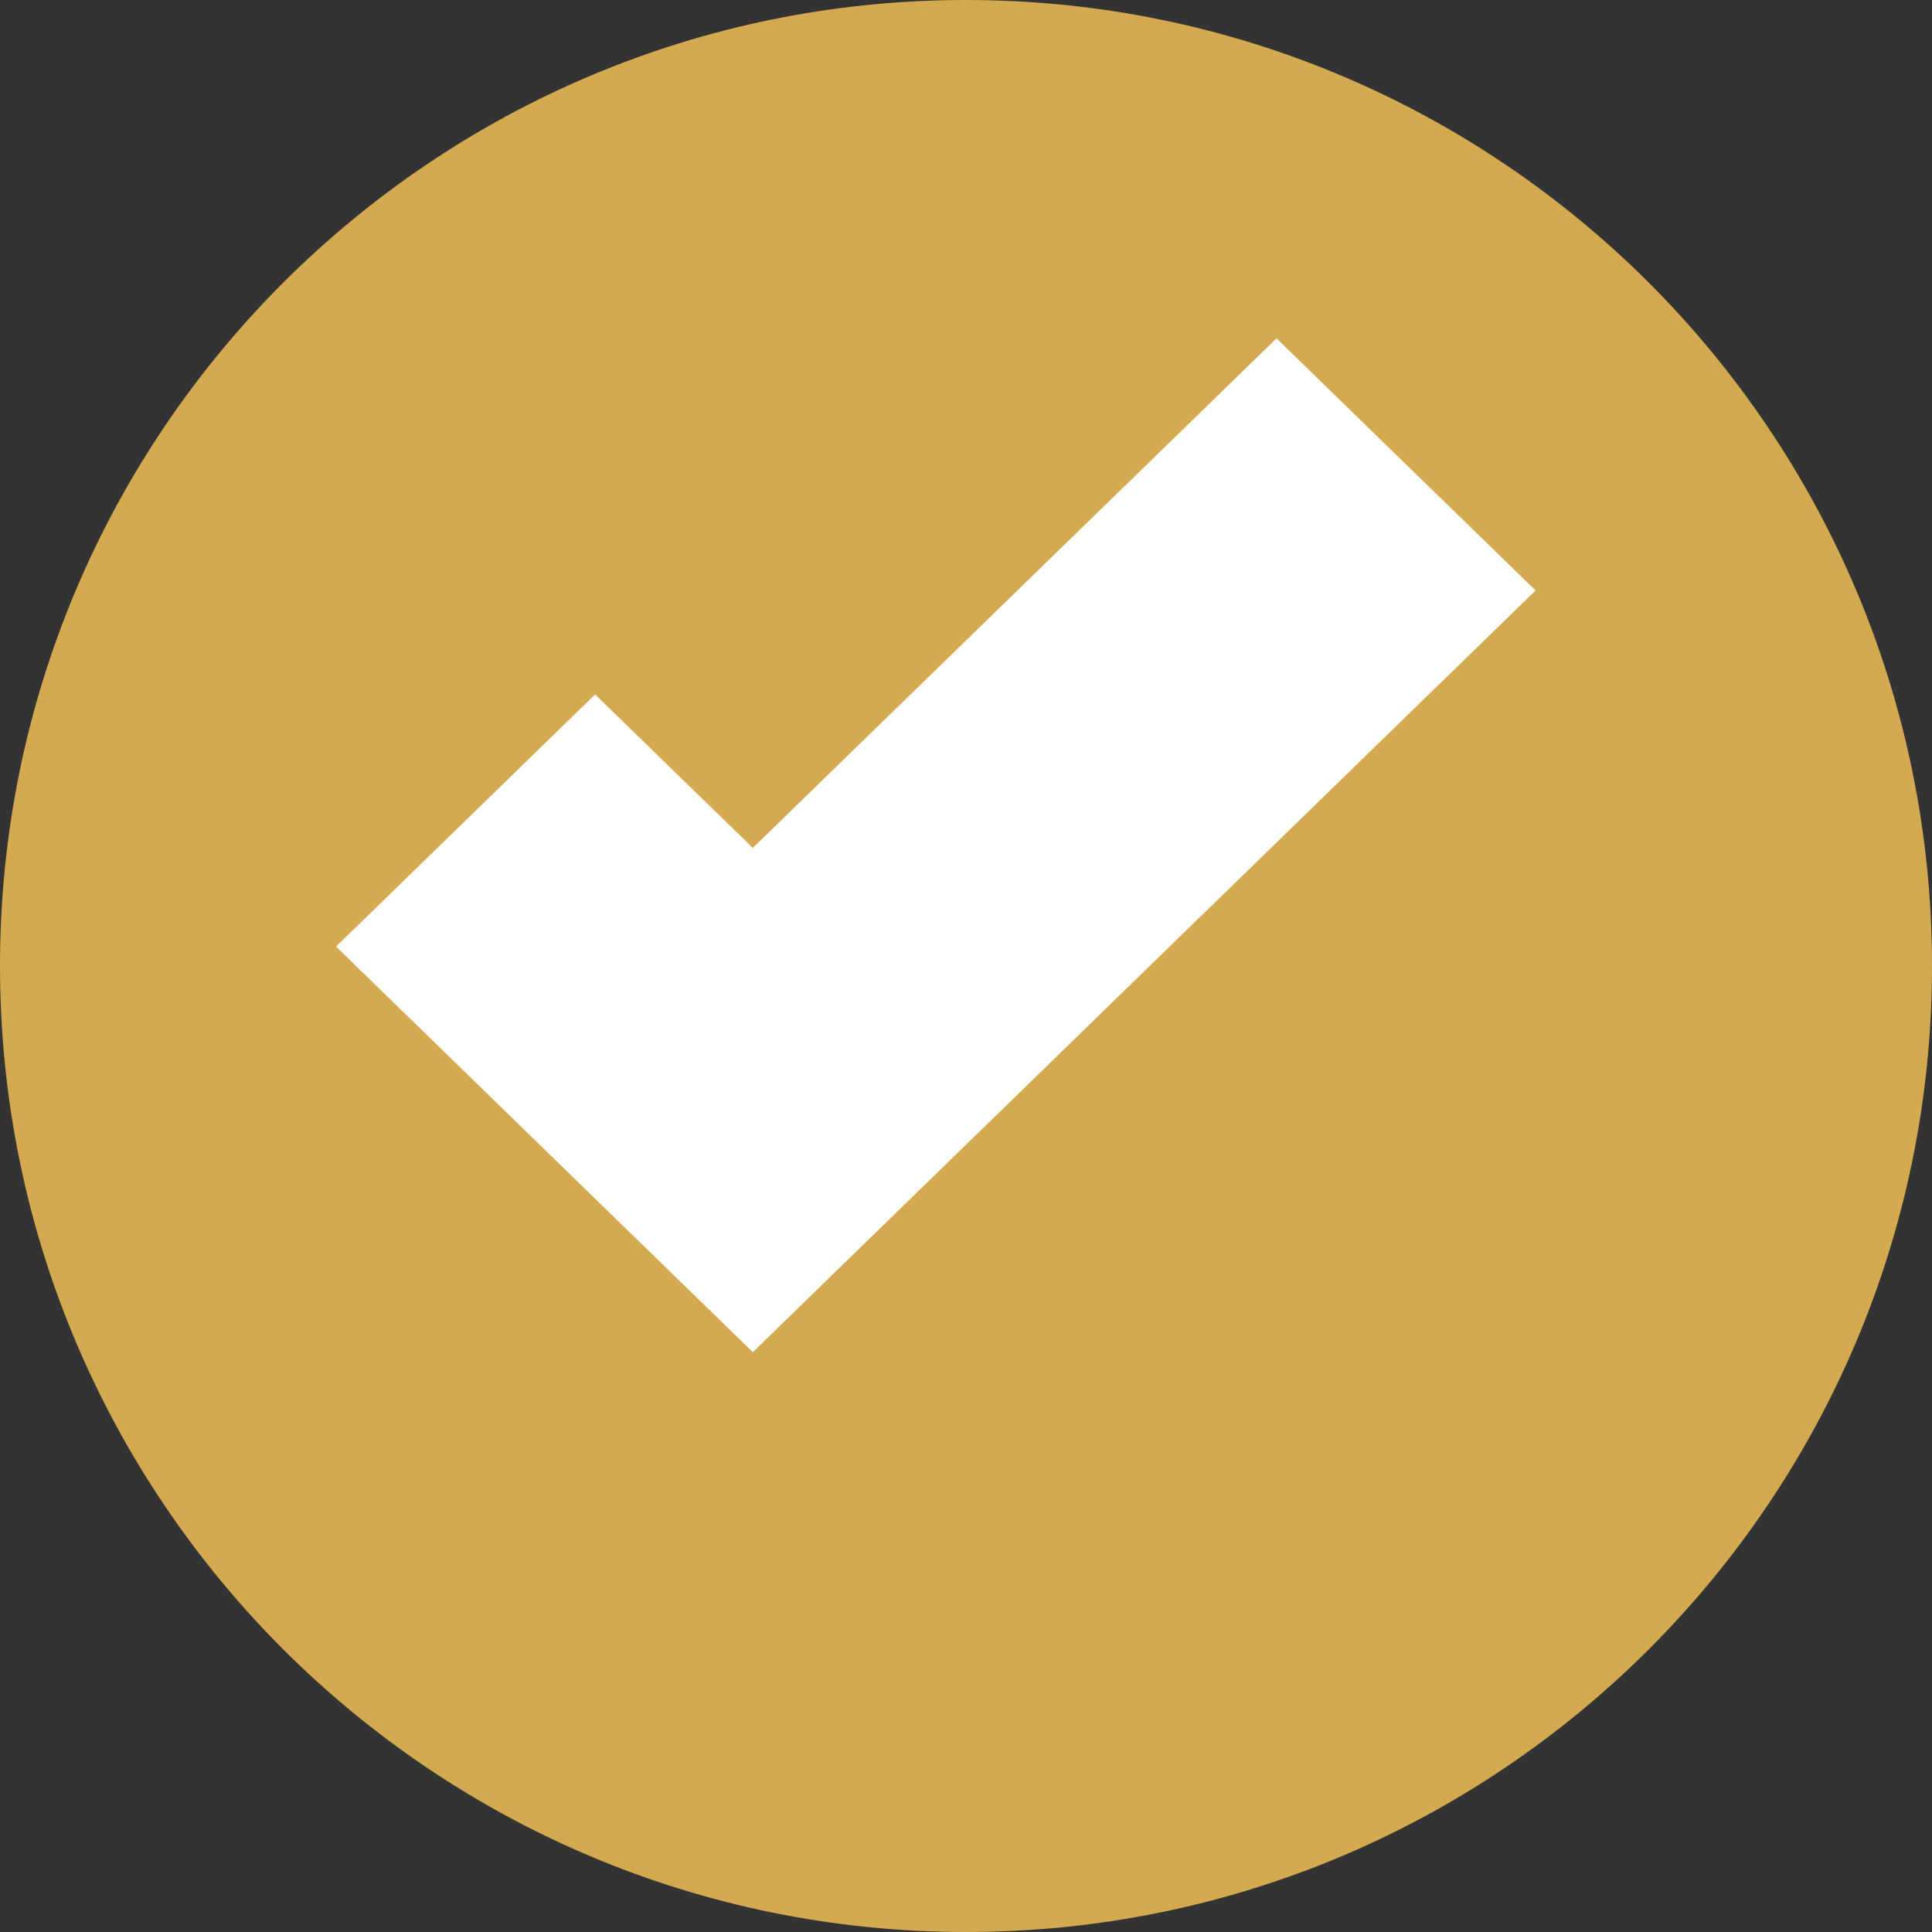<?xml version="1.0"?>
<svg xmlns="http://www.w3.org/2000/svg" xmlns:xlink="http://www.w3.org/1999/xlink" xmlns:svgjs="http://svgjs.com/svgjs" version="1.1" width="512" height="512" x="0" y="0" viewBox="0 0 512 512" style="enable-background:new 0 0 512 512" xml:space="preserve" class=""><rect x="0" y="0" width="512" height="512" fill="#333333" stroke="none"/><g><path xmlns="http://www.w3.org/2000/svg" d="m512 256c0 141.387-114.613 256-256 256s-256-114.613-256-256 114.613-256 256-256 256 114.613 256 256zm0 0" fill="#d4aa51" data-original="#addb31" style="" class=""/><path xmlns="http://www.w3.org/2000/svg" d="m199.504 358.336-110.449-107.488 68.656-66.816 41.793 40.672 138.785-135.039 68.656 66.816zm0 0" fill="#ffffff" data-original="#ffffff" style="" class=""/><g xmlns="http://www.w3.org/2000/svg" fill="#6fbb2e"><path d="m144 384h96c8.836 0 16 7.164 16 16s-7.164 16-16 16h-96c-8.836 0-16-7.164-16-16s7.164-16 16-16zm0 0" fill="#d4aa51" data-original="#6fbb2e" style="" class=""/><path d="m288 384h32v32h-32zm0 0" fill="#d4aa51" data-original="#6fbb2e" style="" class=""/><path d="m352 384h32v32h-32zm0 0" fill="#d4aa51" data-original="#6fbb2e" style="" class=""/></g></g></svg>
